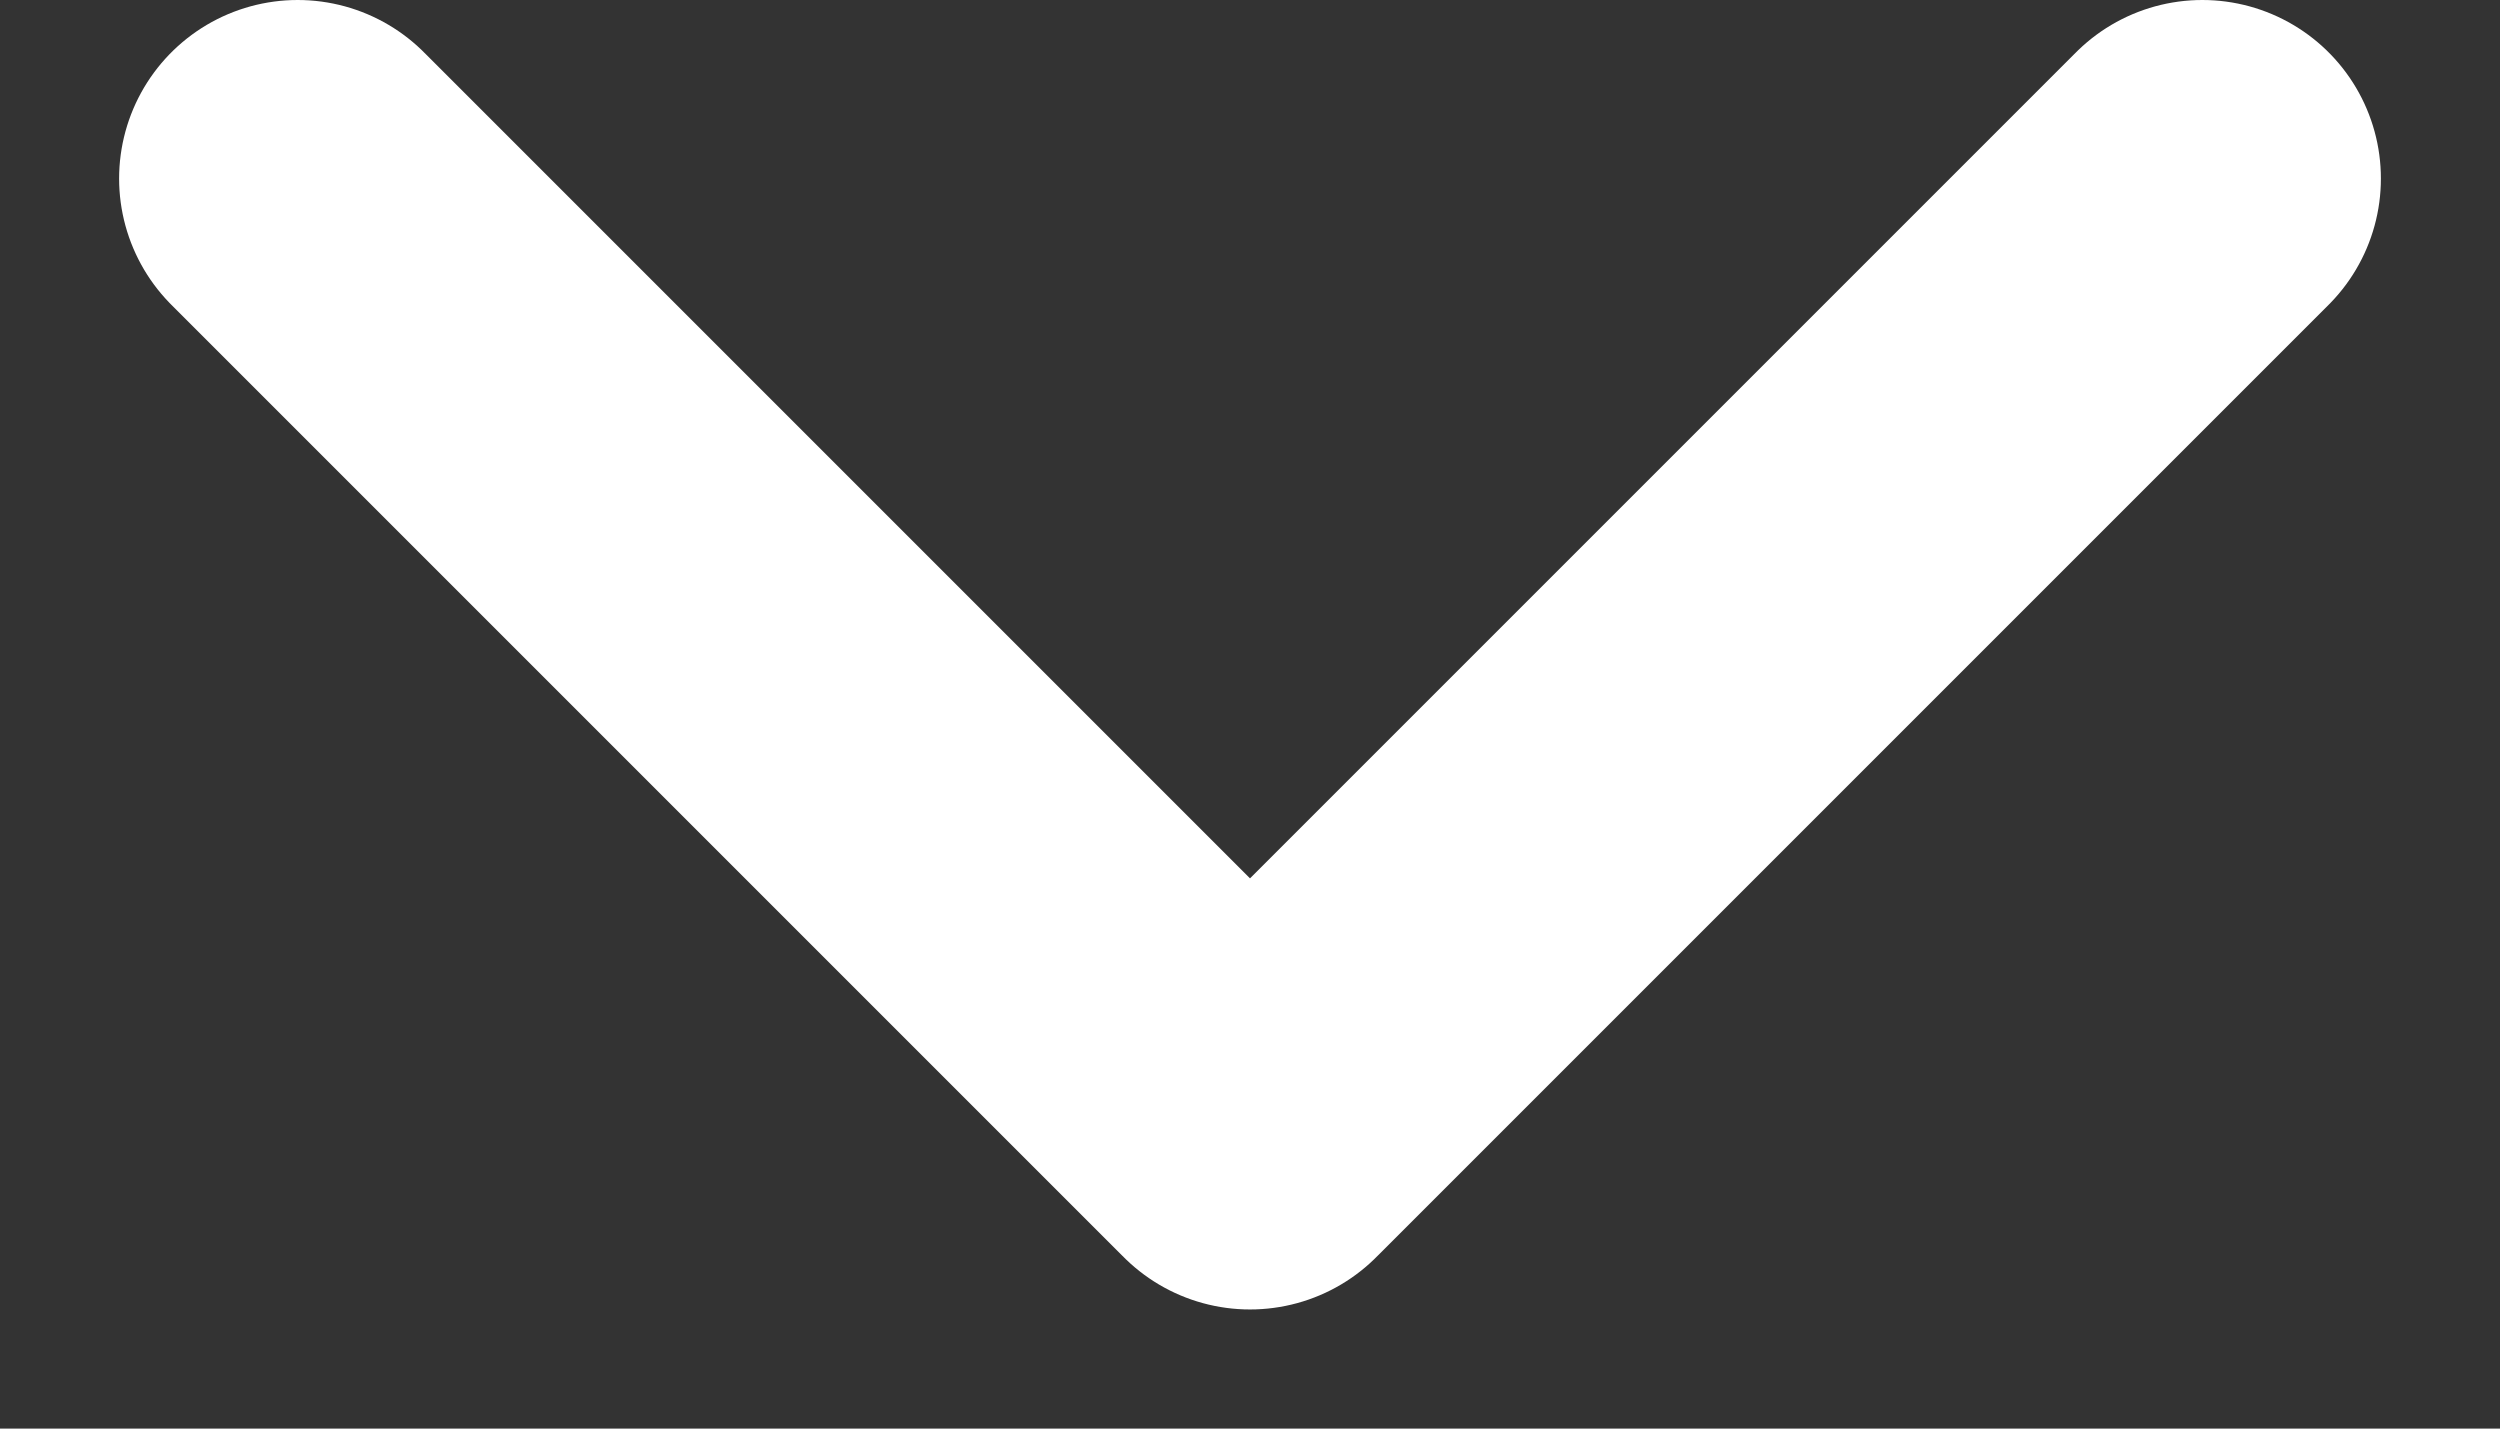 <svg width="14" height="8" viewBox="0 0 14 8" fill="none" xmlns="http://www.w3.org/2000/svg">
<rect x="0" y="0" width="14" height="8" fill="#333333" stroke="none"/>
<g id="Group">
<path id="Vector" d="M1.667 1L7 6.333L12.333 1" stroke="white" stroke-width="2" stroke-linecap="round" stroke-linejoin="round"/>
</g>
</svg>
